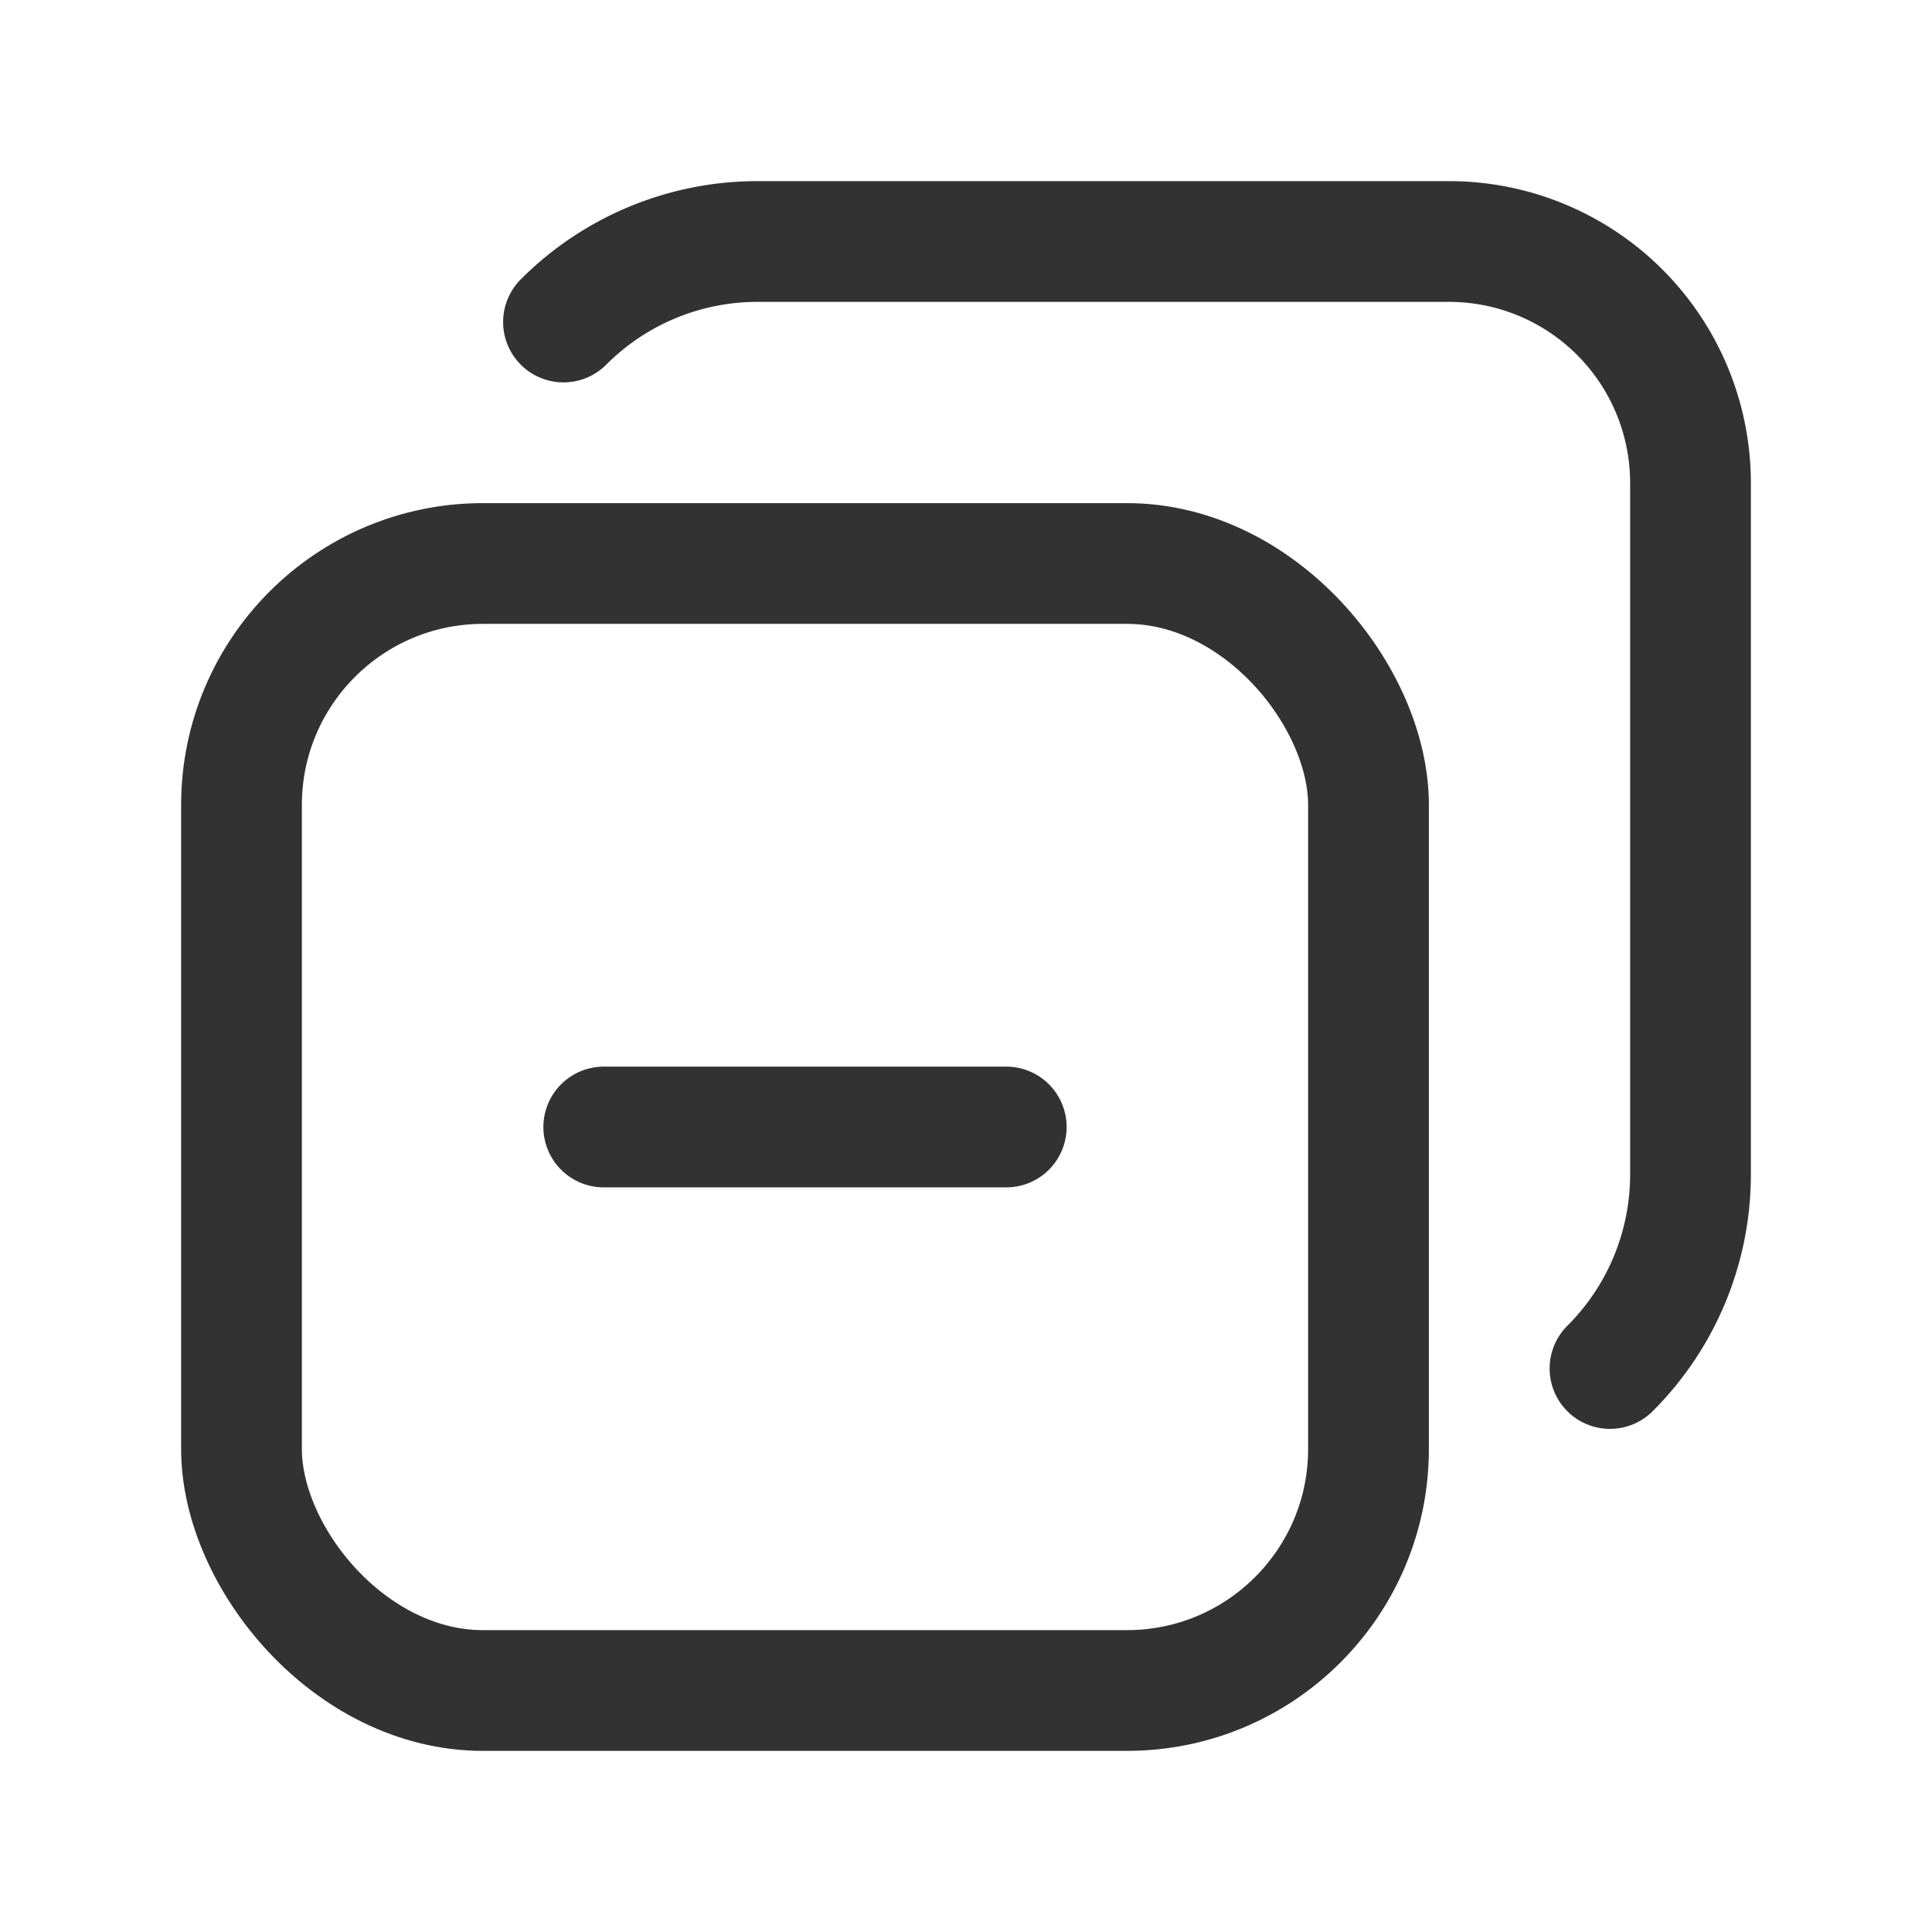 <svg xmlns="http://www.w3.org/2000/svg" viewBox="0 0 24 24"><line x1="7.5" y1="14" x2="12.5" y2="14" fill="none" stroke="#323232" stroke-linecap="round" stroke-linejoin="round" stroke-width="1.5"/><rect x="3" y="7" width="14" height="14" rx="3" stroke-width="1.5" stroke="#323232" stroke-linecap="round" stroke-linejoin="round" fill="none"/><path d="M7,4A3.403,3.403,0,0,1,9.414,3H18a3,3,0,0,1,3,3v8.586A3.404,3.404,0,0,1,20,17" fill="none" stroke="#323232" stroke-linecap="round" stroke-linejoin="round" stroke-width="1.5"/></svg>